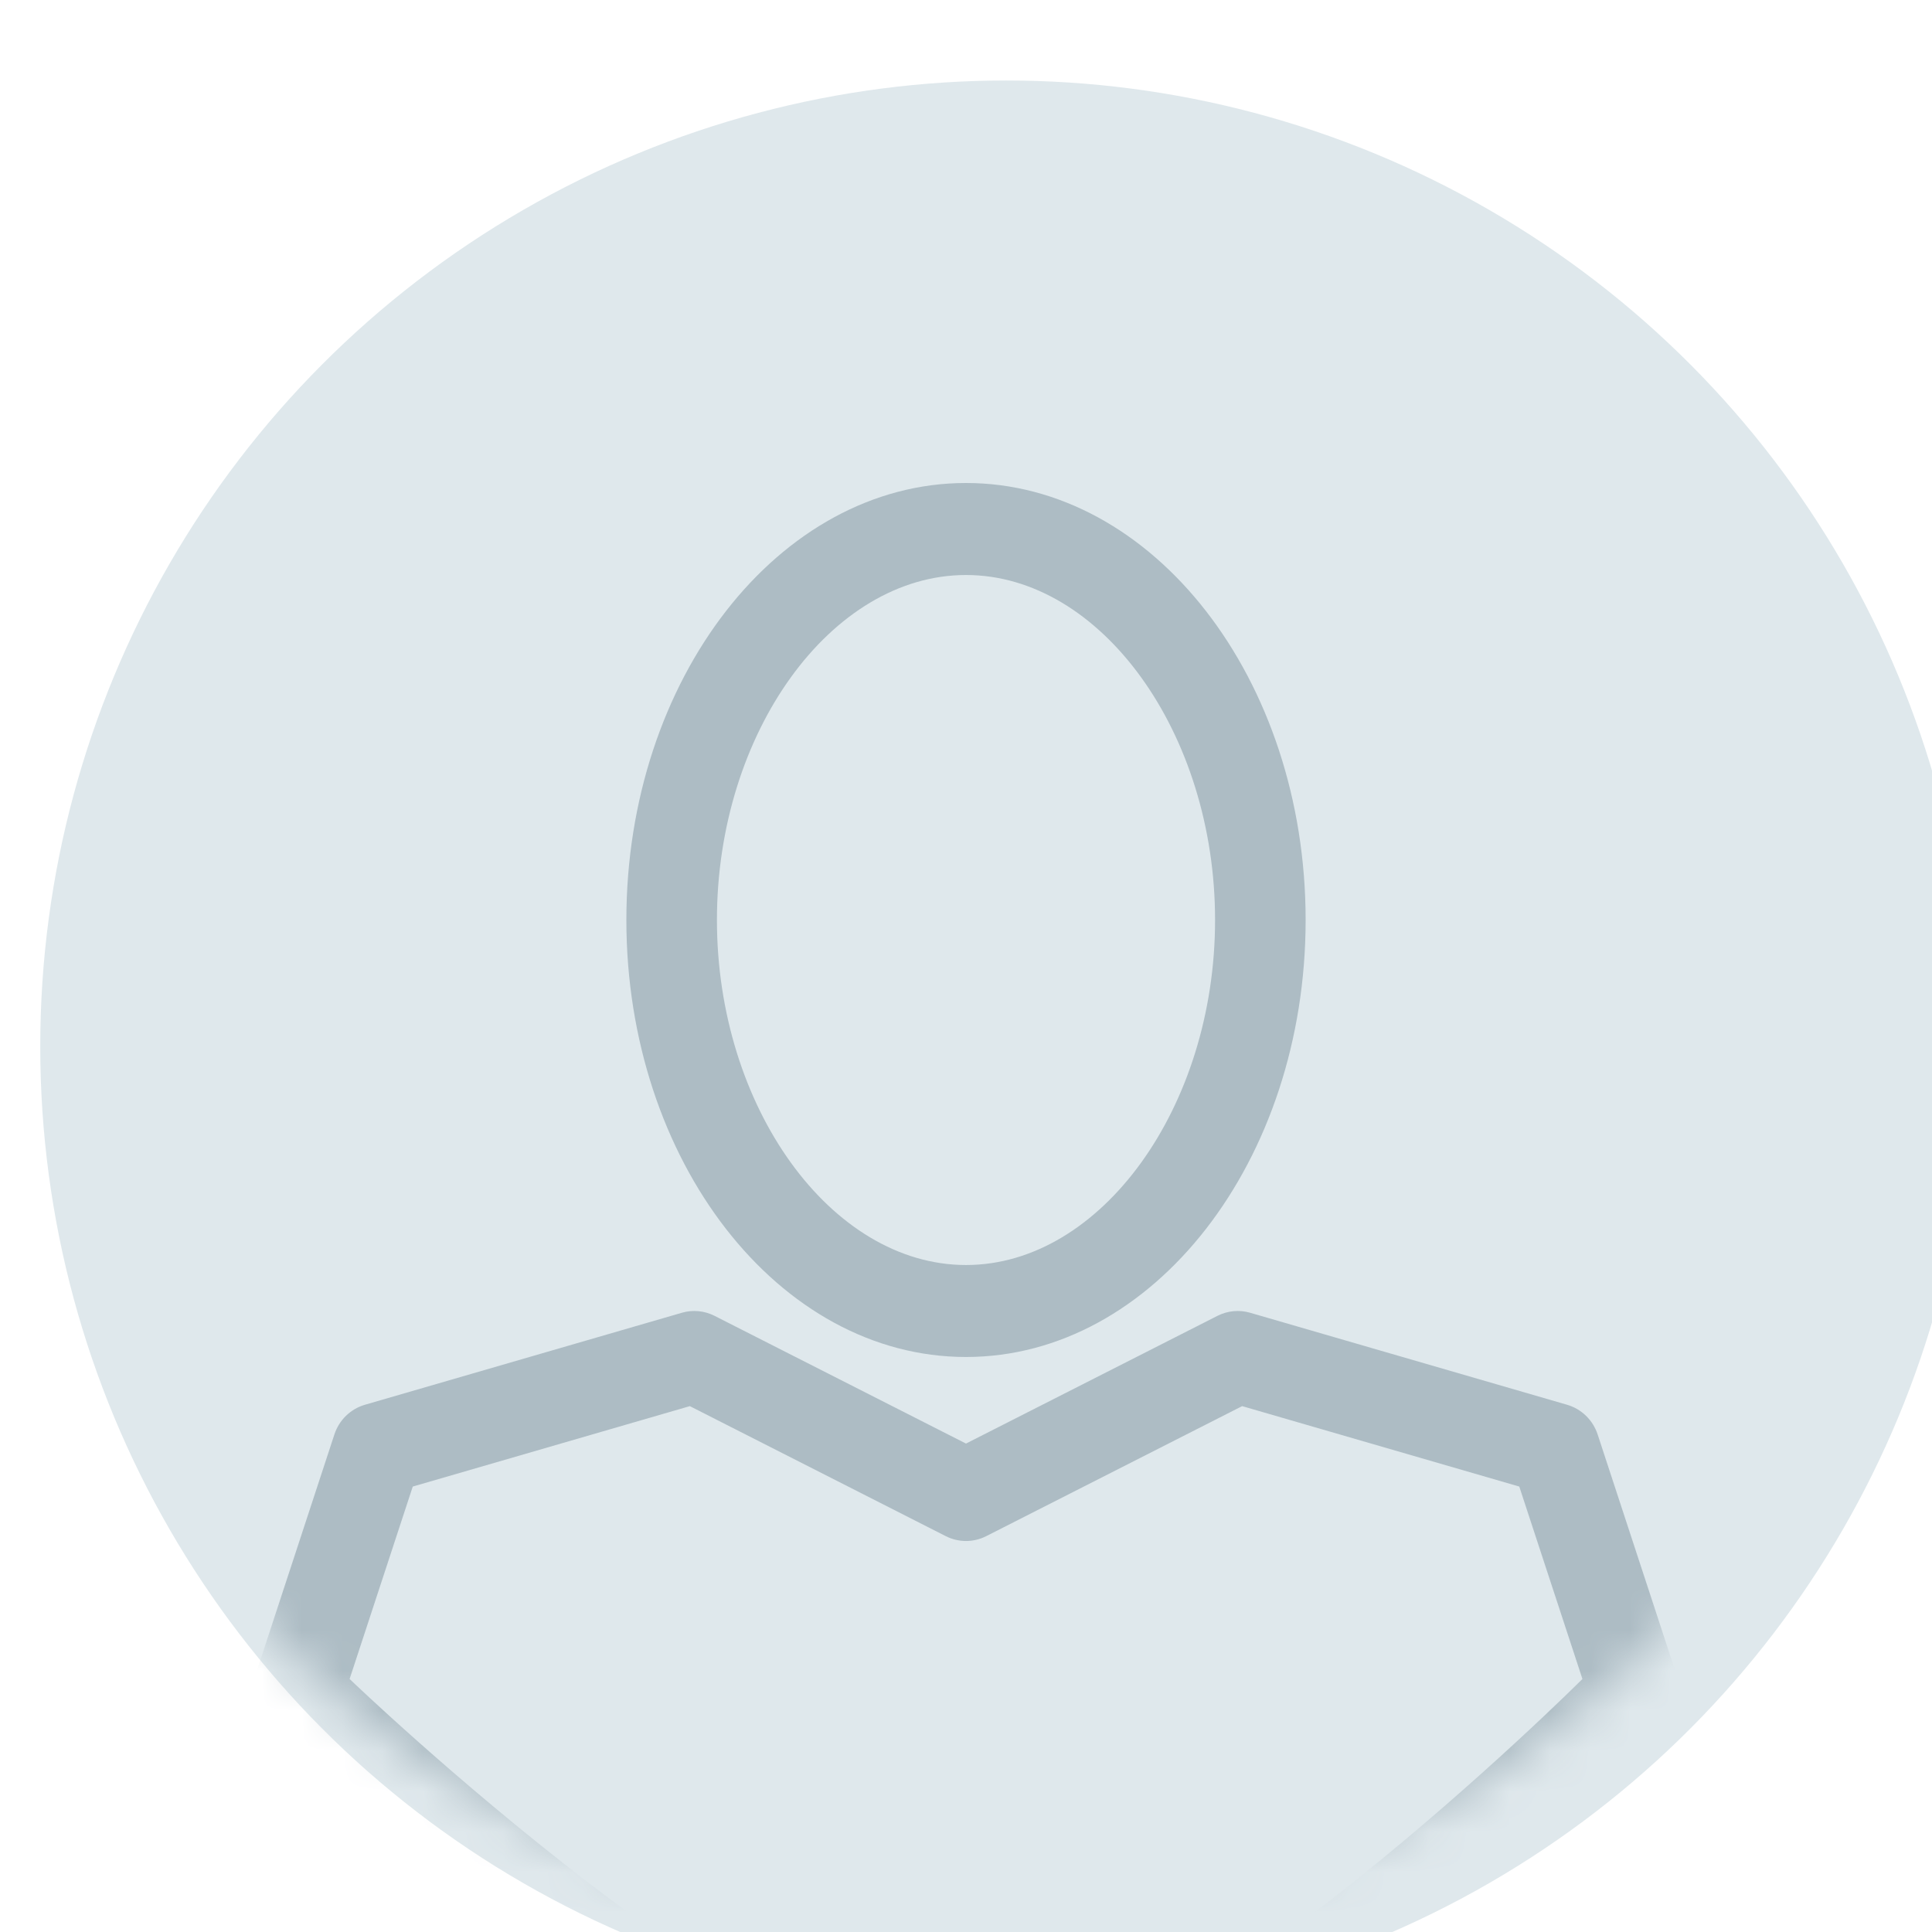 <?xml version="1.0" encoding="UTF-8" standalone="no"?>
<svg width="48px" height="48px" viewBox="0 0 48 48" version="1.1" xmlns="http://www.w3.org/2000/svg" xmlns:xlink="http://www.w3.org/1999/xlink" xmlns:sketch="http://www.bohemiancoding.com/sketch/ns">
    <!-- Generator: Sketch 3.1 (8751) - http://www.bohemiancoding.com/sketch -->
    <title>Oval 3 + anonym</title>
    <desc>Created with Sketch.</desc>
    <defs>
        <filter x="-50%" y="-50%" width="200%" height="200%" filterUnits="objectBoundingBox" id="filter-1">
            <feMorphology radius="2" in="SourceAlpha" operator="dilate" result="shadowSpreadInner1"></feMorphology>
            <feOffset dx="1" dy="2" in="shadowSpreadInner1" result="shadowOffsetInner1"></feOffset>
            <feGaussianBlur stdDeviation="0" in="shadowOffsetInner1" result="shadowBlurInner1"></feGaussianBlur>
            <feComposite in="shadowBlurInner1" in2="SourceAlpha" operator="arithmetic" k2="-1" k3="1" result="shadowInnerInner1"></feComposite>
            <feColorMatrix values="0 0 0 0 0.798   0 0 0 0 0.849   0 0 0 0 0.881  0 0 0 0.7 0" in="shadowInnerInner1" type="matrix" result="shadowMatrixInner1"></feColorMatrix>
            <feMerge>
                <feMergeNode in="SourceGraphic"></feMergeNode>
                <feMergeNode in="shadowMatrixInner1"></feMergeNode>
            </feMerge>
        </filter>
        <circle id="path-2" cx="24" cy="24" r="24"></circle>
    </defs>
    <g id="UI-Kit-/-Article" stroke="none" stroke-width="1" fill="none" fill-rule="evenodd" sketch:type="MSPage">
        <g id="Article---Desktop-HD" sketch:type="MSArtboardGroup" transform="translate(-988, -19)">
            <g id="header" sketch:type="MSLayerGroup">
                <g id="user" transform="translate(937, 0)">
                    <g id="user-picture-+-badges-+-dropdown-button-2-+-dropdown-button" transform="translate(0, 19)">
                        <g id="user-picture" transform="translate(51, 0)">
                            <g id="Oval-3-+-anonym">
                                <mask id="mask-3" sketch:name="Oval 3" fill="white">
                                    <use xlink:href="#path-2"></use>
                                </mask>
                                <use id="Oval-3" fill="#DFE8EC" filter="url(#filter-1)" sketch:type="MSShapeGroup" xlink:href="#path-2"></use>
                                <path d="M24,14.286 C27.354,14.286 30.188,18.211 30.188,22.857 C30.188,27.503 27.354,31.429 24,31.429 C20.646,31.429 17.812,27.503 17.812,22.857 C17.812,18.211 20.646,14.286 24,14.286 M24,33.714 C28.652,33.714 32.438,28.844 32.438,22.857 C32.438,16.87 28.652,12 24,12 C19.348,12 15.562,16.87 15.562,22.857 C15.562,28.844 19.348,33.714 24,33.714 M17.139,34.935 L23.497,38.165 C23.813,38.326 24.187,38.326 24.503,38.165 L30.861,34.935 L37.746,36.933 L39.315,41.714 C39.315,41.714 29.301,51.714 24.295,51.714 C19.092,51.714 8.686,41.714 8.686,41.714 L10.255,36.933 L17.139,34.935 Z M6.058,42.495 C5.944,42.844 6.001,43.227 6.213,43.525 C6.423,43.824 6.764,44 7.125,44 C7.125,44 18.782,54 24.61,54 C30.032,54 40.875,44 40.875,44 C41.237,44 41.576,43.824 41.787,43.525 C41.999,43.227 42.057,42.844 41.943,42.495 L39.693,35.638 C39.575,35.28 39.291,35.005 38.934,34.901 L31.059,32.615 C30.788,32.536 30.499,32.564 30.247,32.692 L24,35.865 L17.753,32.692 C17.501,32.564 17.212,32.536 16.941,32.615 L9.066,34.901 C8.709,35.005 8.425,35.28 8.308,35.638 L6.058,42.495 Z" id="anonym" fill="#ADBCC4" sketch:type="MSShapeGroup" mask="url(#mask-3)"></path>
                            </g>
                        </g>
                    </g>
                </g>
            </g>
        </g>
    </g>
</svg>